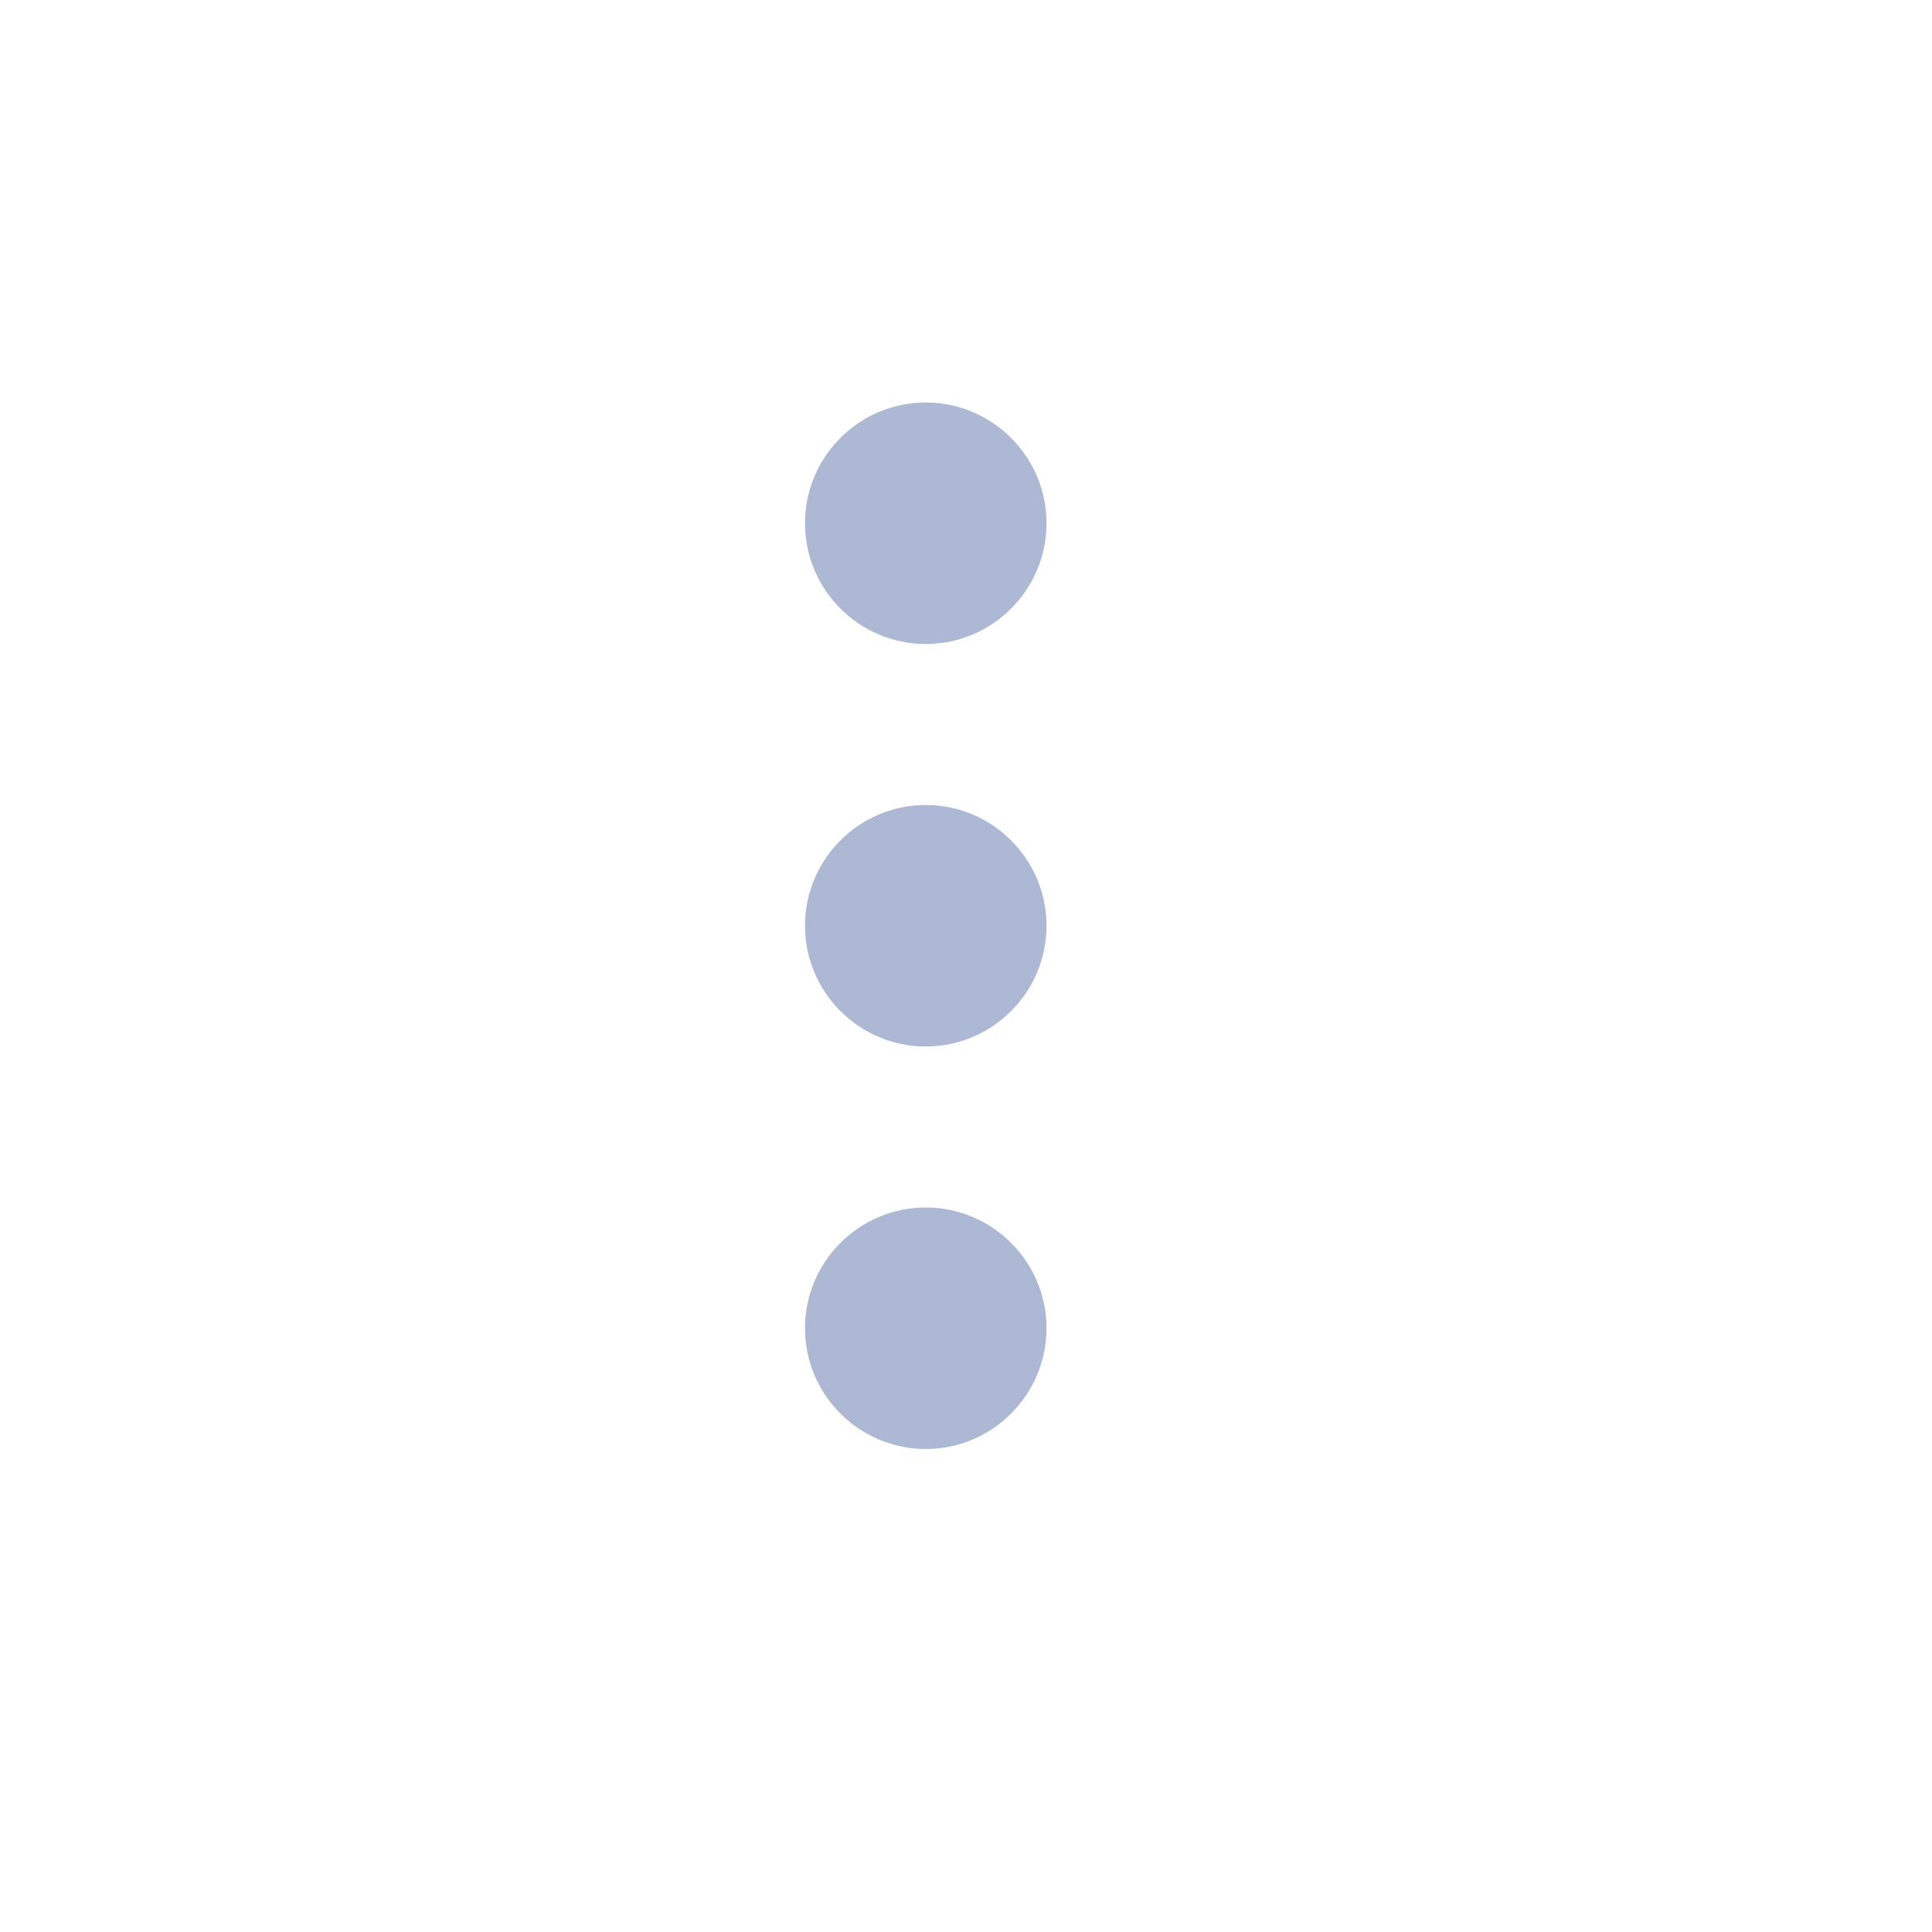 <svg width="24" height="24" viewBox="0 0 24 24" fill="none" xmlns="http://www.w3.org/2000/svg">
<path fill-rule="evenodd" clip-rule="evenodd" d="M11.5 8C10.673 8 10 7.327 10 6.5C10 5.673 10.673 5 11.5 5C12.327 5 13 5.673 13 6.5C13 7.327 12.327 8 11.5 8ZM10 11.5C10 12.327 10.673 13 11.5 13C12.327 13 13 12.327 13 11.5C13 10.673 12.327 10 11.5 10C10.673 10 10 10.673 10 11.5ZM10 16.5C10 17.327 10.673 18 11.5 18C12.327 18 13 17.327 13 16.5C13 15.673 12.327 15 11.5 15C10.673 15 10 15.673 10 16.5Z" fill="#ADB8D4"/>
</svg>
